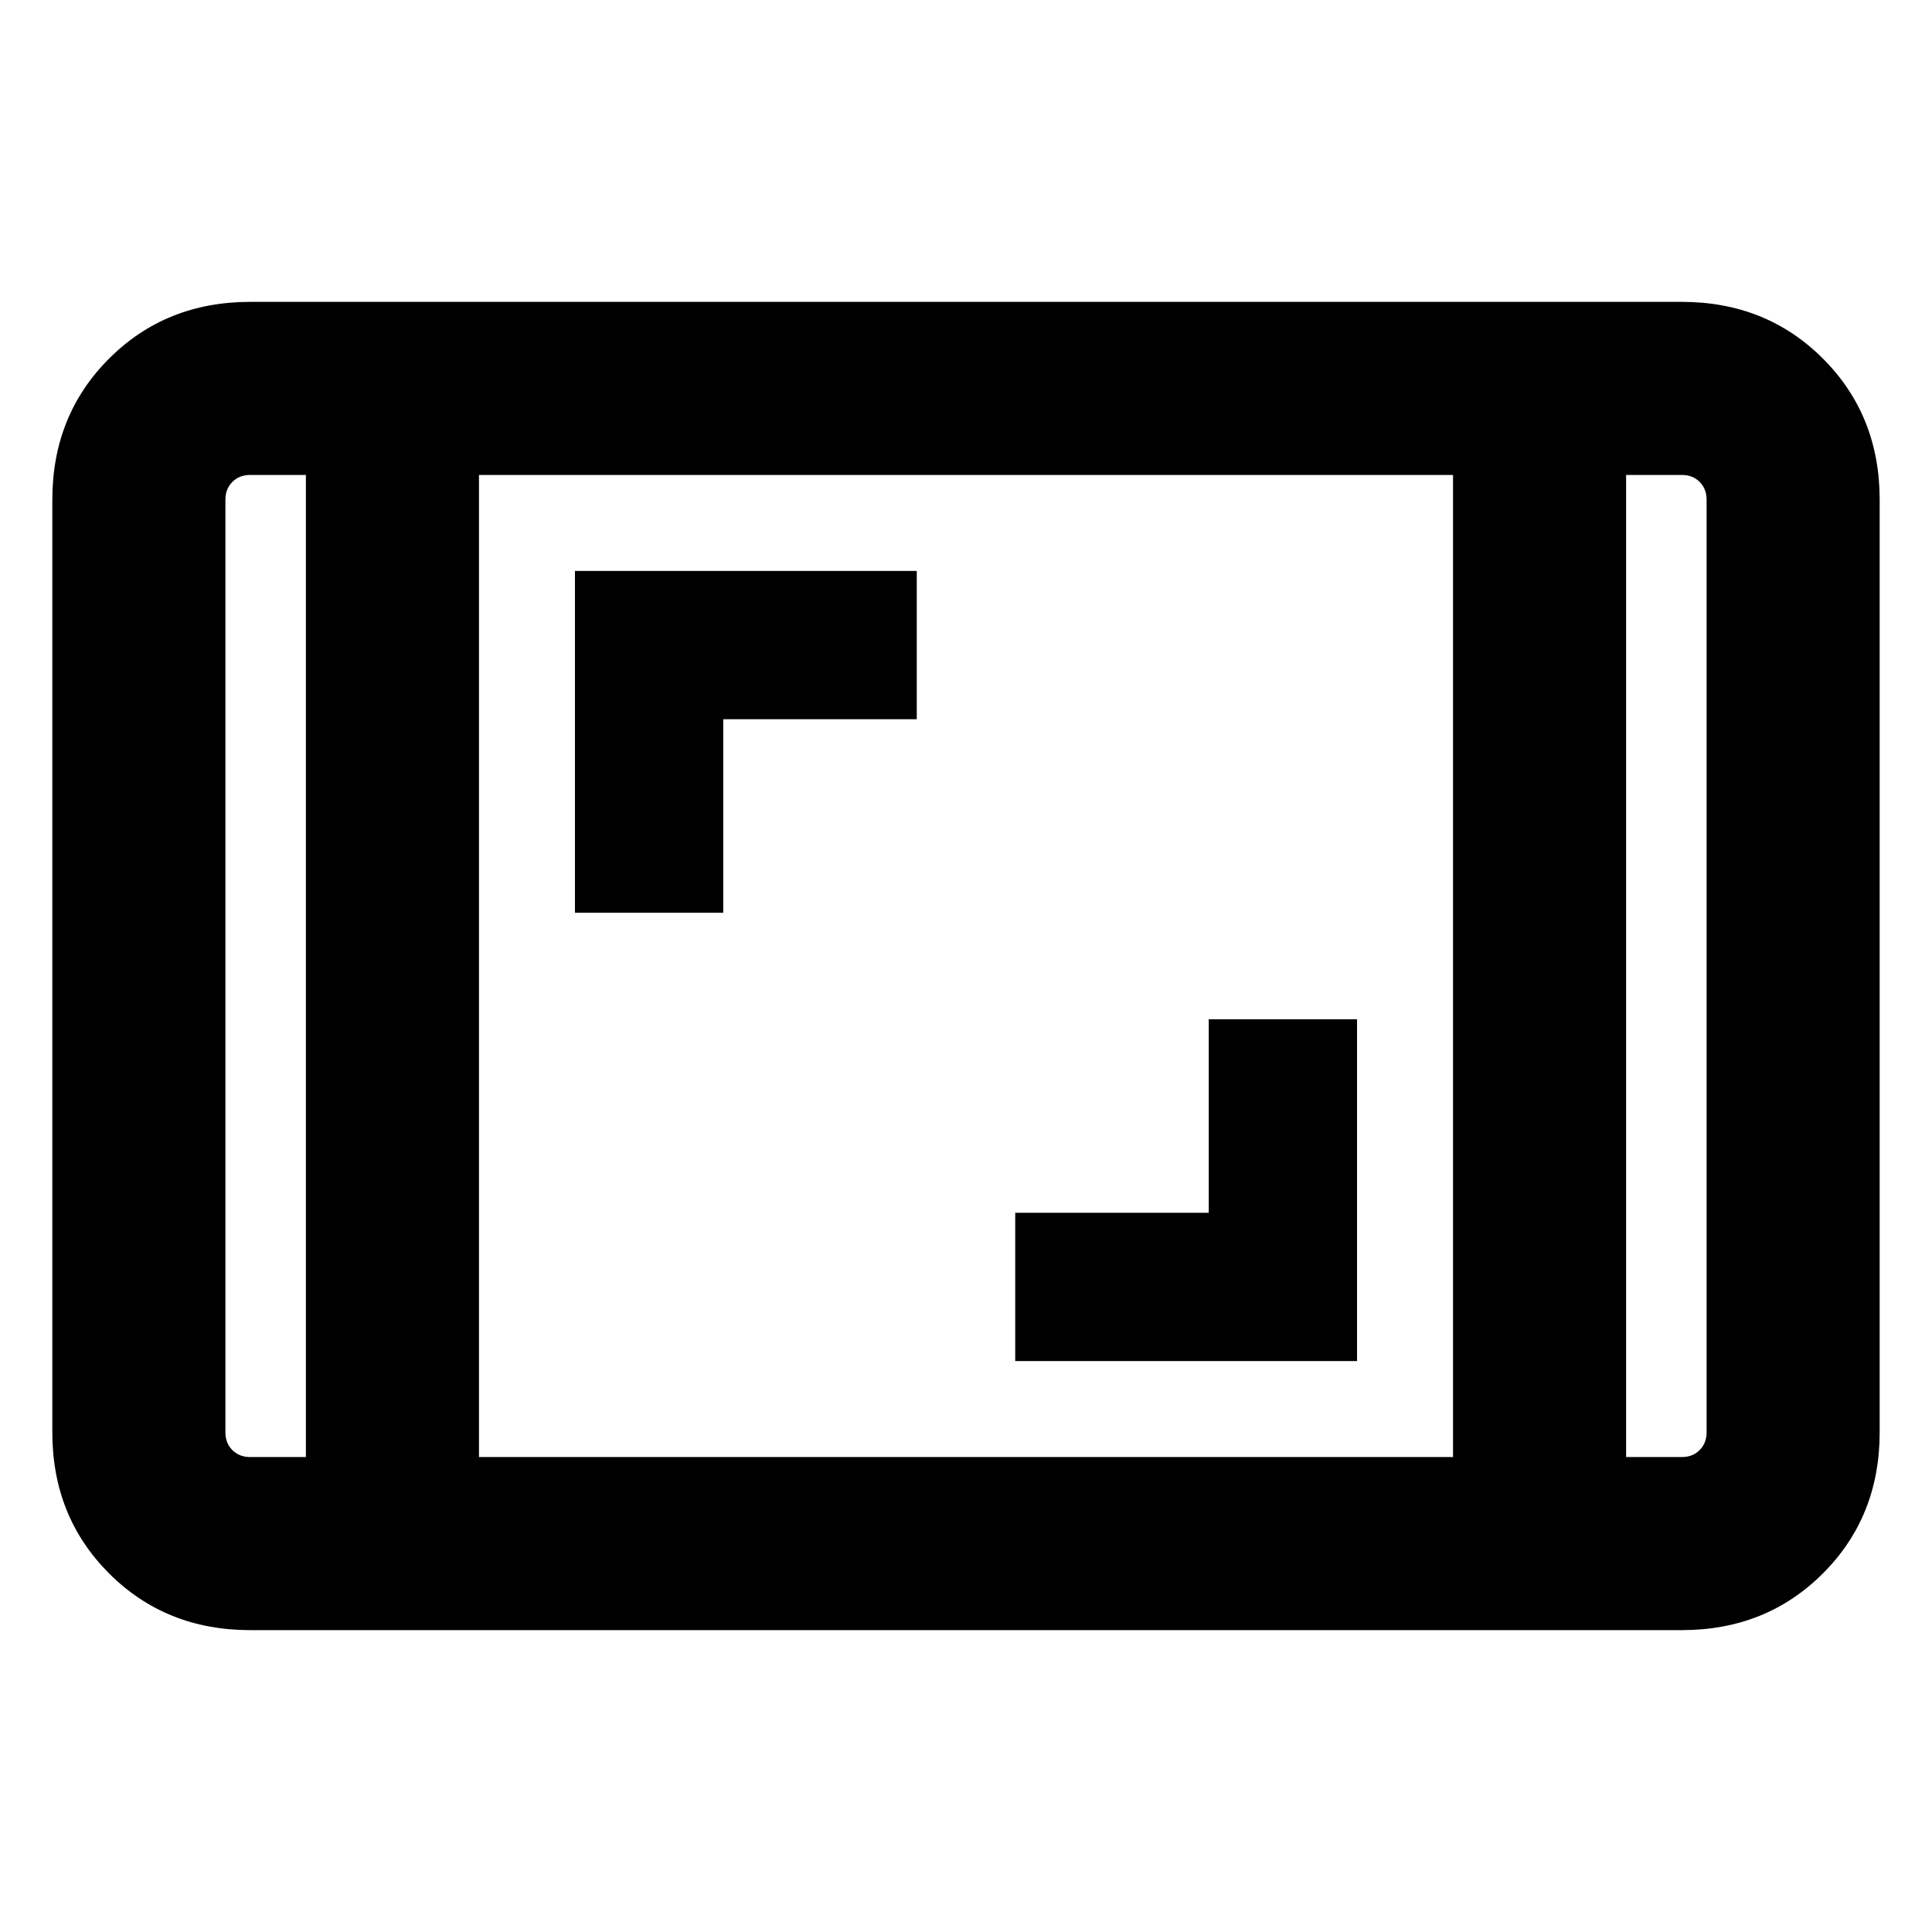 <svg xmlns="http://www.w3.org/2000/svg" height="24" viewBox="0 -960 960 960" width="24"><path d="M124.31-150q-41.92 0-70.12-28.19Q26-206.39 26-248.31v-463.38q0-41.92 28.19-70.12Q82.39-810 124.31-810h711.38q41.92 0 70.12 28.19Q934-753.61 934-711.69v463.38q0 41.92-28.19 70.12Q877.61-150 835.69-150H124.31ZM152-724h-27.69q-5.39 0-8.85 3.46t-3.46 8.85v463.38q0 5.39 3.46 8.85t8.85 3.46H152v-488Zm86 488h484v-488H238v488Zm570-488v488h27.69q5.39 0 8.85-3.46t3.46-8.85v-463.38q0-5.39-3.46-8.85t-8.85-3.46H808Zm0 0h40-40Zm-656 0h-40 40Zm352.46 440.31h169.85v-169.85h-73.69v96.16h-96.16v73.69ZM285.69-506.46h73.69v-96.16h96.16v-73.69H285.69v169.85Z"/></svg>